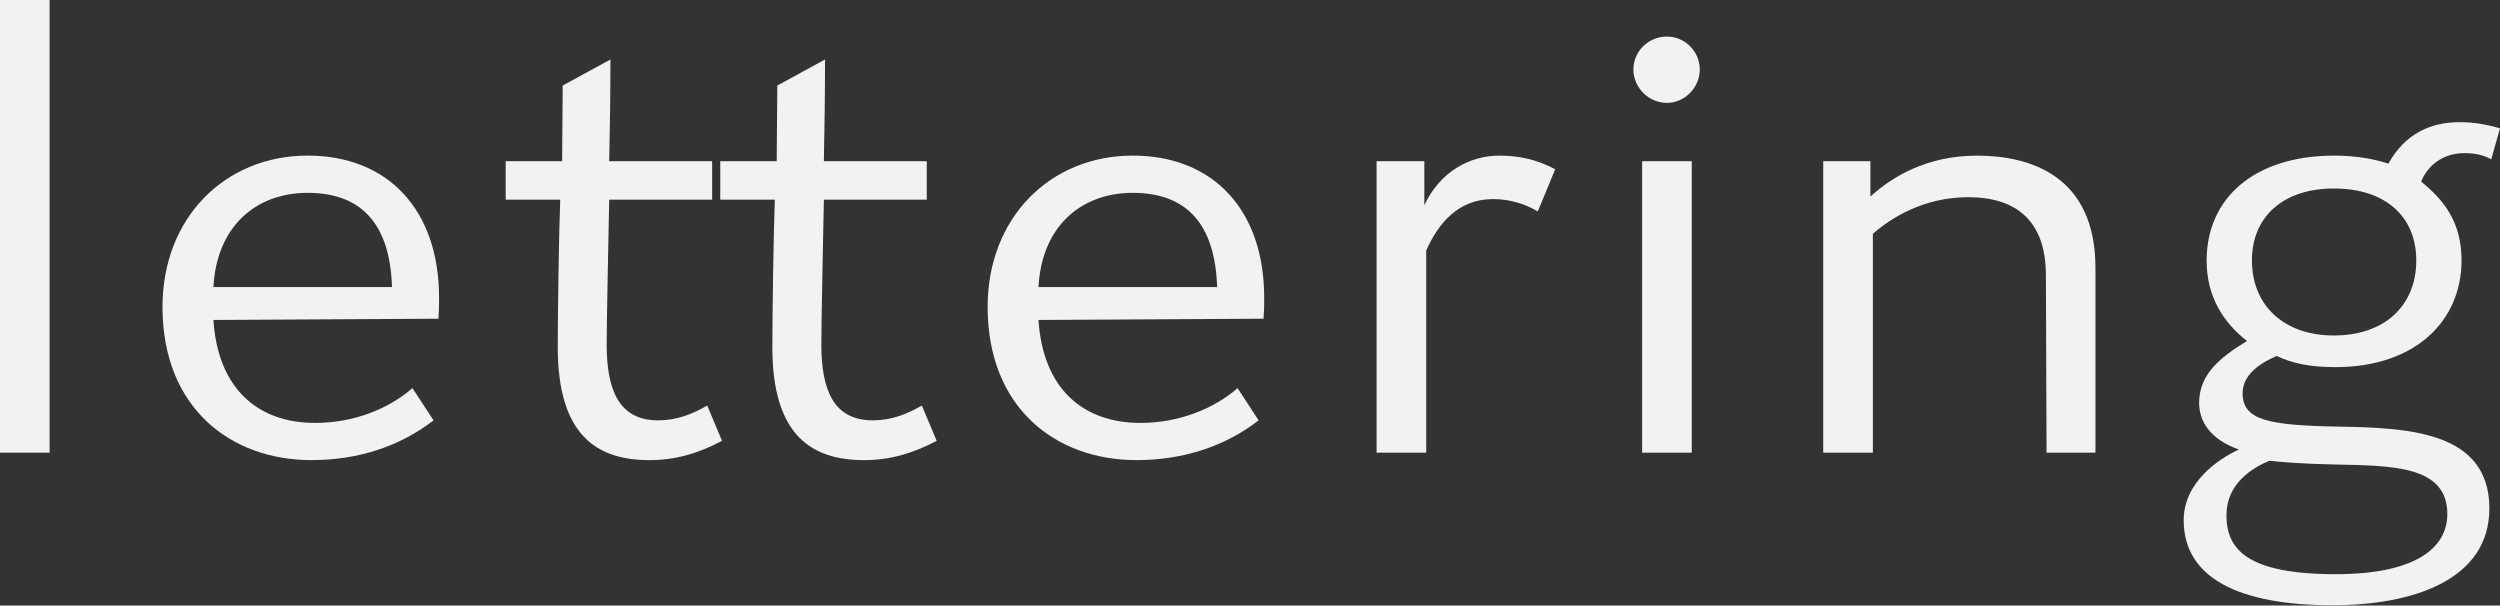 <?xml version="1.0" encoding="utf-8"?>
<!-- Generator: Adobe Illustrator 16.0.0, SVG Export Plug-In . SVG Version: 6.00 Build 0)  -->
<!DOCTYPE svg PUBLIC "-//W3C//DTD SVG 1.1//EN" "http://www.w3.org/Graphics/SVG/1.1/DTD/svg11.dtd">
<svg version="1.1" id="Layer_1" xmlns="http://www.w3.org/2000/svg" xmlns:xlink="http://www.w3.org/1999/xlink" x="0px" y="0px"
	 width="156.893px" height="38px" viewBox="0 0 156.893 38" enable-background="new 0 0 156.893 38" xml:space="preserve">
<rect x="0" y="0" width="156.893" height="38" fill="#333333" stroke="none"/>
<g>
	<path fill="#F2F2F2" d="M3.113,0v28.407h-3.115V0H3.113z"/>
	<path fill="#F2F2F2" d="M13.394,20.08c0.273,4.279,2.759,6.461,6.379,6.461c2.454,0,4.63-0.897,6.11-2.182l1.325,2.021
		c-2.067,1.599-4.671,2.495-7.667,2.495c-5.018,0-9.343-3.232-9.343-9.616c0-5.601,3.934-9.494,9.106-9.494
		c5.063,0,8.25,3.424,8.25,8.911c0,0.469,0,0.779-0.037,1.325L13.394,20.08z M13.394,18.017h11.206
		c-0.114-3.811-1.79-5.915-5.295-5.915C15.998,12.103,13.585,14.279,13.394,18.017z"/>
	<path fill="#F2F2F2" d="M45.312,27.665c-1.475,0.783-2.914,1.211-4.553,1.211c-3.228,0-5.755-1.479-5.755-7.084
		c0-2.14,0.073-7.276,0.155-9.262h-3.424v-2.413h3.542c0-1.439,0.037-3.269,0.037-4.749l2.996-1.635
		c0,1.985-0.037,4.749-0.078,6.384h6.461v2.413h-6.461c-0.041,2.14-0.159,7.627-0.159,9.07c0,2.837,0.742,4.78,3.232,4.78
		c1.166,0,2.14-0.387,3.078-0.929L45.312,27.665z"/>
	<path fill="#F2F2F2" d="M58.784,27.665c-1.479,0.783-2.918,1.211-4.553,1.211c-3.229,0-5.76-1.479-5.76-7.084
		c0-2.14,0.077-7.276,0.155-9.262h-3.424v-2.413h3.542c0-1.439,0.037-3.269,0.037-4.749l2.996-1.635
		c0,1.985-0.036,4.749-0.073,6.384h6.457v2.413h-6.457c-0.041,2.14-0.159,7.627-0.159,9.07c0,2.837,0.742,4.78,3.229,4.78
		c1.17,0,2.14-0.387,3.078-0.929L58.784,27.665z"/>
	<path fill="#F2F2F2" d="M65.173,20.08c0.273,4.279,2.764,6.461,6.384,6.461c2.449,0,4.63-0.897,6.11-2.182l1.32,2.021
		c-2.062,1.599-4.672,2.495-7.668,2.495c-5.018,0-9.338-3.232-9.338-9.616c0-5.601,3.929-9.494,9.106-9.494
		c5.059,0,8.25,3.424,8.25,8.911c0,0.469,0,0.779-0.041,1.325L65.173,20.08z M65.173,18.017h11.21
		c-0.118-3.811-1.794-5.915-5.295-5.915C67.777,12.103,65.364,14.279,65.173,18.017z"/>
	<path fill="#F2F2F2" d="M96.508,13.268c-0.855-0.505-1.83-0.774-2.8-0.774c-2.259,0-3.465,1.593-4.203,3.224v12.689h-3.114v-18.29
		h2.996v2.764c0.975-2.099,2.841-3.114,4.708-3.114c1.207,0,2.336,0.232,3.506,0.856L96.508,13.268z"/>
	<path fill="#F2F2F2" d="M104.612,2.295c1.13,0,2.062,0.933,2.062,2.062s-0.933,2.099-2.062,2.099c-1.165,0-2.104-0.97-2.104-2.099
		S103.447,2.295,104.612,2.295z M106.17,10.117v18.29h-3.114v-18.29H106.17z"/>
	<path fill="#F2F2F2" d="M128.395,17.275c0-3.383-1.831-4.899-4.868-4.899c-2.8,0-4.826,1.284-5.991,2.295v13.737h-3.115v-18.29
		h2.96v2.217c1.32-1.207,3.506-2.568,6.693-2.568c3.306,0,7.431,1.243,7.431,7.044v11.597h-3.069L128.395,17.275z"/>
	<path fill="#F2F2F2" d="M154.361,7.667c0.819,0,1.598,0.114,2.531,0.387l-0.547,1.944c-0.505-0.273-1.011-0.387-1.712-0.387
		c-1.32,0-2.294,0.779-2.686,1.79c1.438,1.166,2.531,2.531,2.531,4.945c0,3.811-2.919,6.693-7.9,6.693
		c-1.634,0-2.727-0.236-3.696-0.701c-1.012,0.428-2.141,1.166-2.141,2.331c0,1.676,1.517,2.026,6.033,2.104
		c4.316,0.078,9.452,0.273,9.452,5.137c0,4.476-4.78,6.073-9.844,6.073c-5.874,0-9.339-1.712-9.339-5.336
		c0-2.413,2.254-3.889,3.465-4.435c-1.866-0.66-2.495-1.831-2.495-2.919c0-1.753,1.212-2.8,3.001-3.893
		c-1.517-1.202-2.531-2.801-2.531-5.054c0-3.852,2.918-6.58,8.018-6.58c1.166,0,2.331,0.155,3.388,0.505
		C150.937,8.369,152.571,7.667,154.361,7.667z M139.727,32.337c0,2.104,1.248,3.697,6.853,3.697c5.06,0,7.008-1.676,7.008-3.774
		c0-3.037-3.424-3.037-7.085-3.11c-2.021-0.041-3.388-0.159-4.089-0.236C141.325,29.377,139.727,30.352,139.727,32.337z
		 M146.466,11.829c-3.155,0-5.141,1.749-5.141,4.517c0,2.8,1.985,4.708,5.141,4.708c3.224,0,5.173-1.908,5.173-4.708
		C151.639,13.578,149.689,11.829,146.466,11.829z"/>
</g>
</svg>
